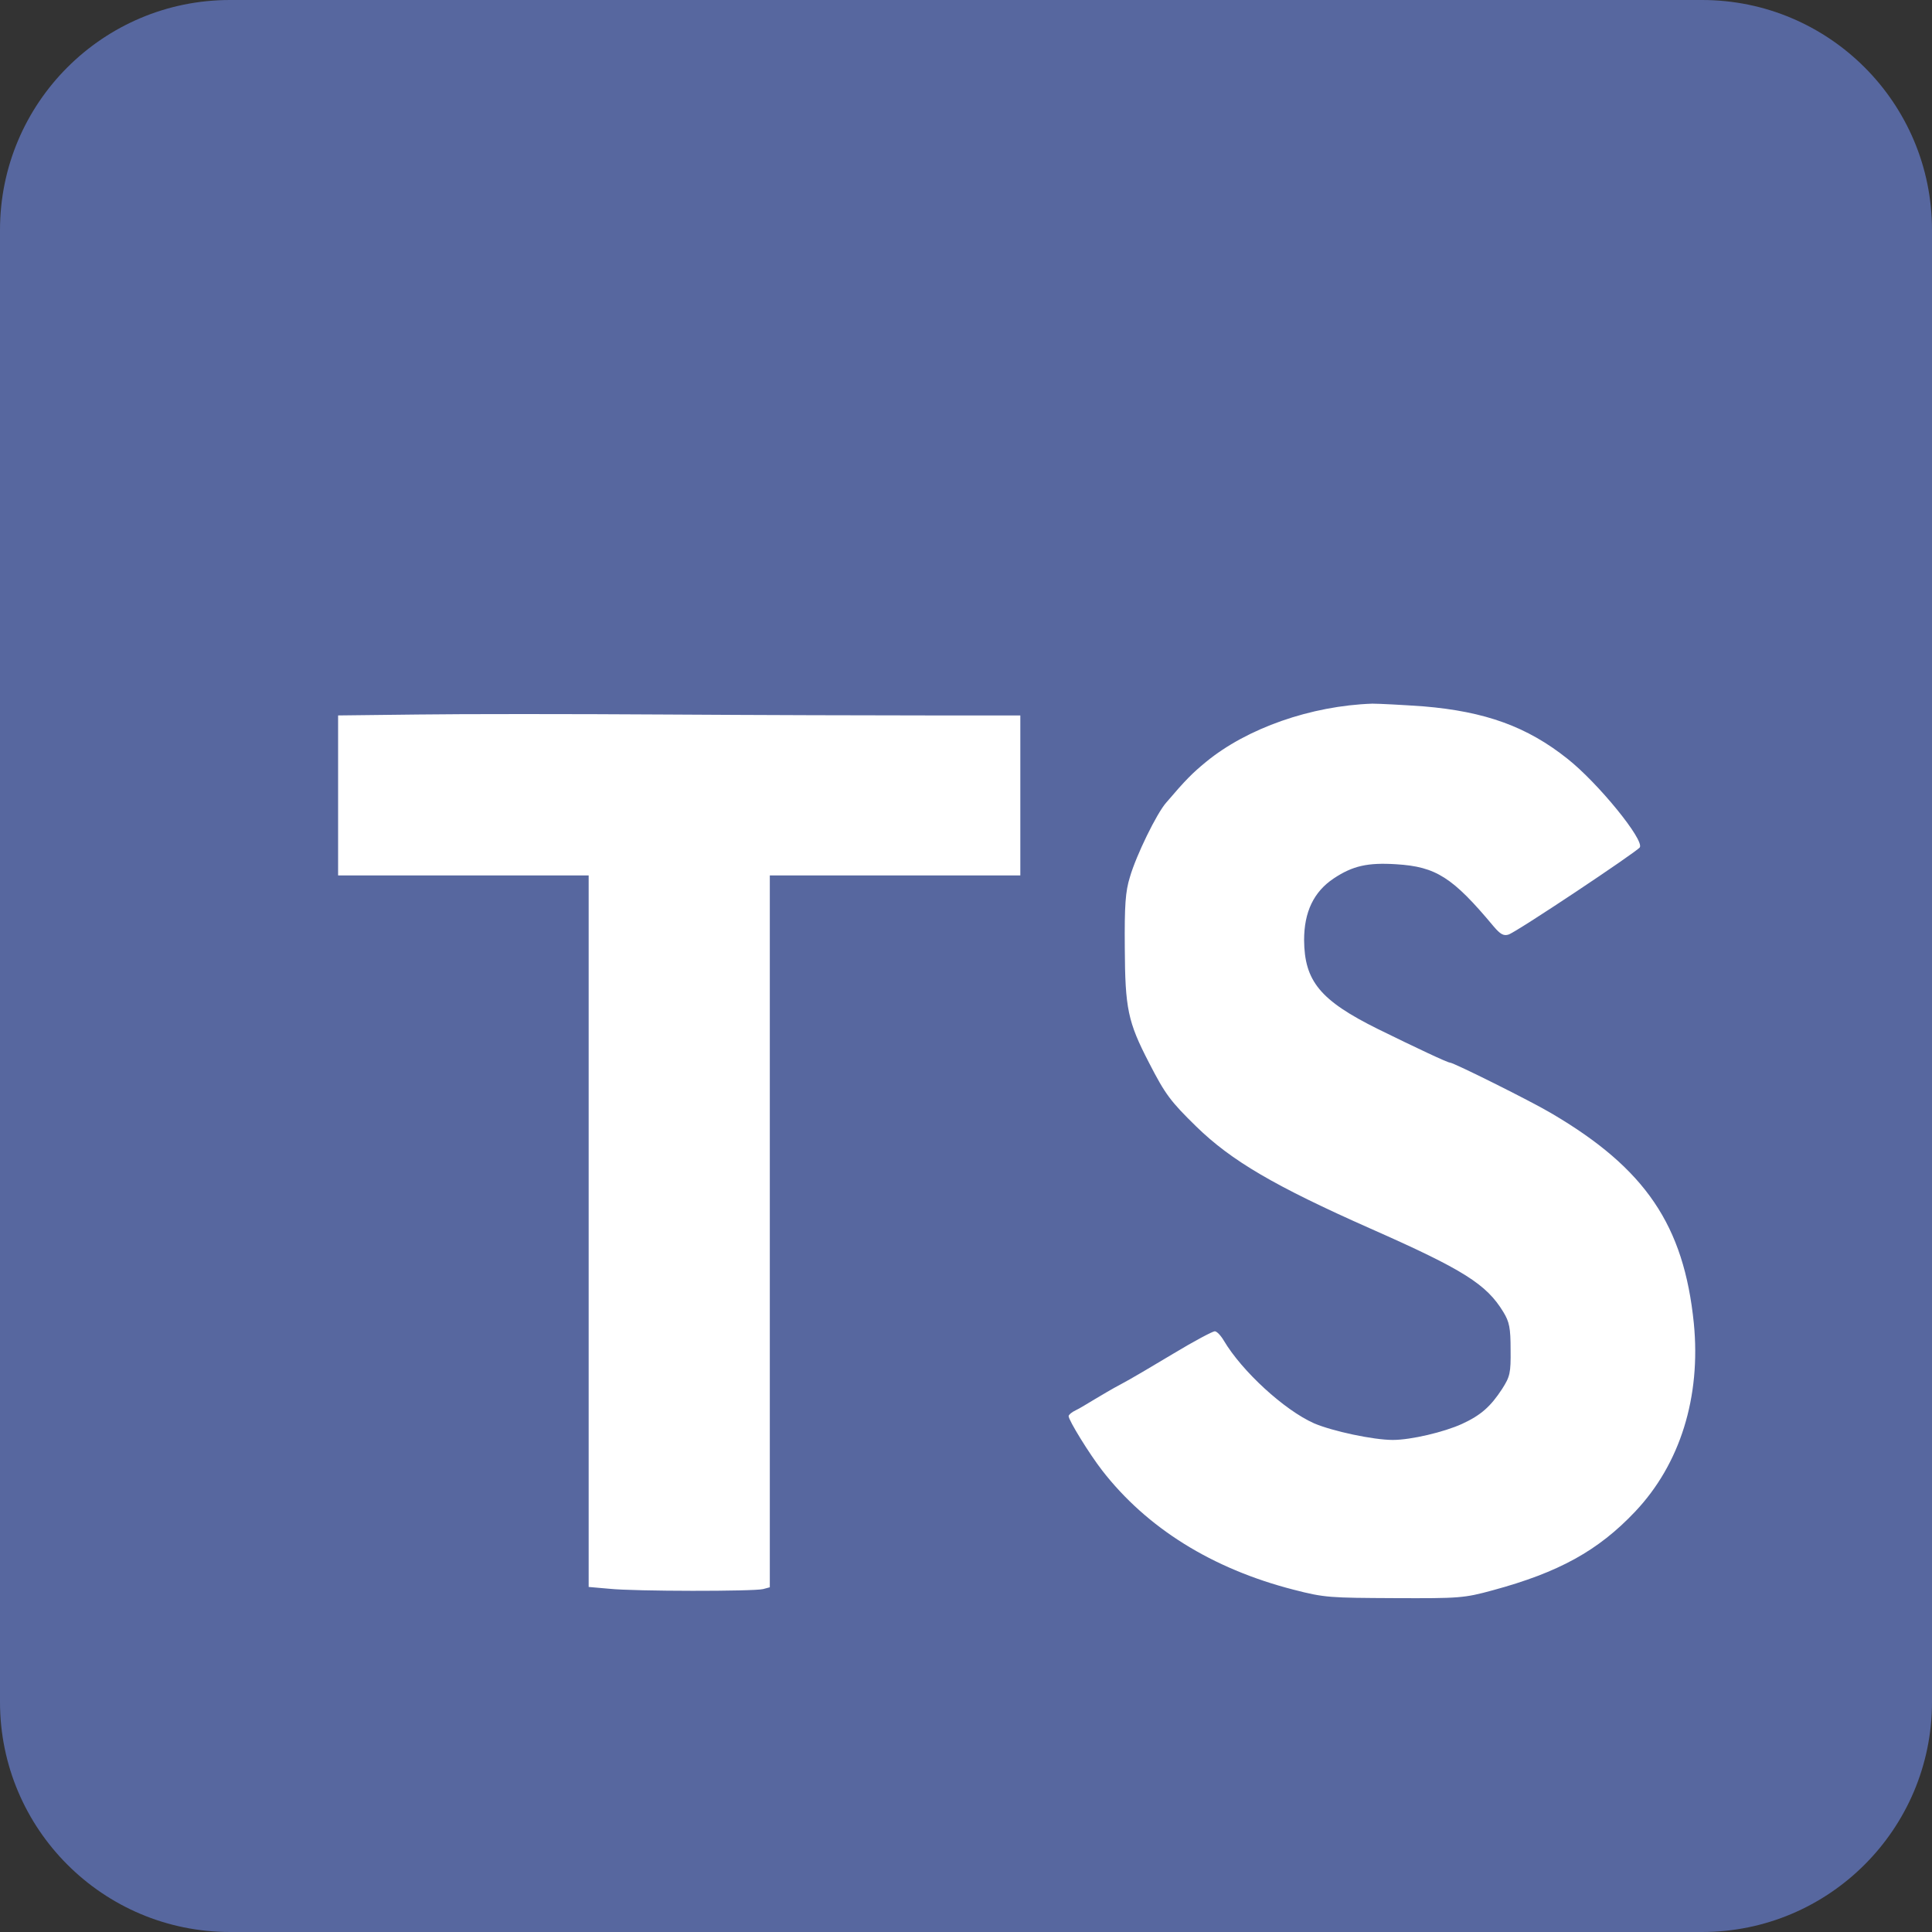 <svg width="42" height="42" viewBox="0 0 42 42" fill="none" xmlns="http://www.w3.org/2000/svg">
<rect x="0" y="0" width="42" height="42" fill="#333333" stroke="none"/>
<path d="M0 5C0 2.239 2.239 0 5 0H37C39.761 0 42 2.239 42 5V37C42 39.761 39.761 42 37 42H5C2.239 42 0 39.761 0 37V5Z" fill="#57679F"/>
<path d="M20.167 15.553H22.181V19.031H16.735V34.506L16.59 34.545C16.393 34.597 13.801 34.597 13.243 34.538L12.797 34.499V19.031H7.35V15.553L9.076 15.533C10.021 15.52 12.449 15.52 14.47 15.533C16.492 15.546 19.051 15.553 20.167 15.553V15.553ZM35.543 32.865C34.742 33.712 33.882 34.184 32.452 34.571C31.828 34.742 31.723 34.748 30.319 34.742C28.915 34.735 28.803 34.735 28.12 34.558C26.355 34.105 24.931 33.219 23.96 31.966C23.684 31.611 23.231 30.877 23.231 30.785C23.231 30.758 23.297 30.699 23.382 30.66C23.468 30.621 23.645 30.509 23.789 30.424C23.933 30.338 24.196 30.181 24.373 30.089C24.55 29.997 25.062 29.695 25.509 29.426C25.955 29.157 26.362 28.941 26.408 28.941C26.453 28.941 26.539 29.032 26.605 29.144C26.998 29.807 27.917 30.653 28.567 30.942C28.967 31.113 29.853 31.303 30.279 31.303C30.673 31.303 31.395 31.132 31.782 30.955C32.196 30.765 32.406 30.575 32.655 30.194C32.826 29.925 32.845 29.853 32.839 29.341C32.839 28.868 32.813 28.737 32.681 28.521C32.314 27.917 31.815 27.602 29.794 26.709C27.707 25.784 26.768 25.233 26.007 24.491C25.443 23.94 25.331 23.789 24.977 23.1C24.518 22.214 24.459 21.925 24.452 20.606C24.445 19.681 24.465 19.379 24.564 19.064C24.701 18.591 25.148 17.679 25.351 17.45C25.771 16.957 25.922 16.806 26.217 16.564C27.11 15.829 28.501 15.343 29.833 15.297C29.984 15.297 30.483 15.323 30.949 15.356C32.288 15.468 33.2 15.796 34.079 16.498C34.742 17.023 35.746 18.257 35.648 18.421C35.582 18.519 32.964 20.265 32.793 20.317C32.688 20.35 32.616 20.311 32.471 20.14C31.579 19.071 31.218 18.841 30.352 18.788C29.735 18.749 29.407 18.821 28.993 19.097C28.56 19.386 28.35 19.825 28.35 20.436C28.357 21.328 28.698 21.748 29.958 22.372C30.772 22.772 31.467 23.1 31.52 23.1C31.599 23.1 33.285 23.94 33.725 24.202C35.772 25.403 36.606 26.637 36.822 28.763C36.98 30.365 36.527 31.828 35.543 32.865V32.865Z" fill="white"/>
</svg>
